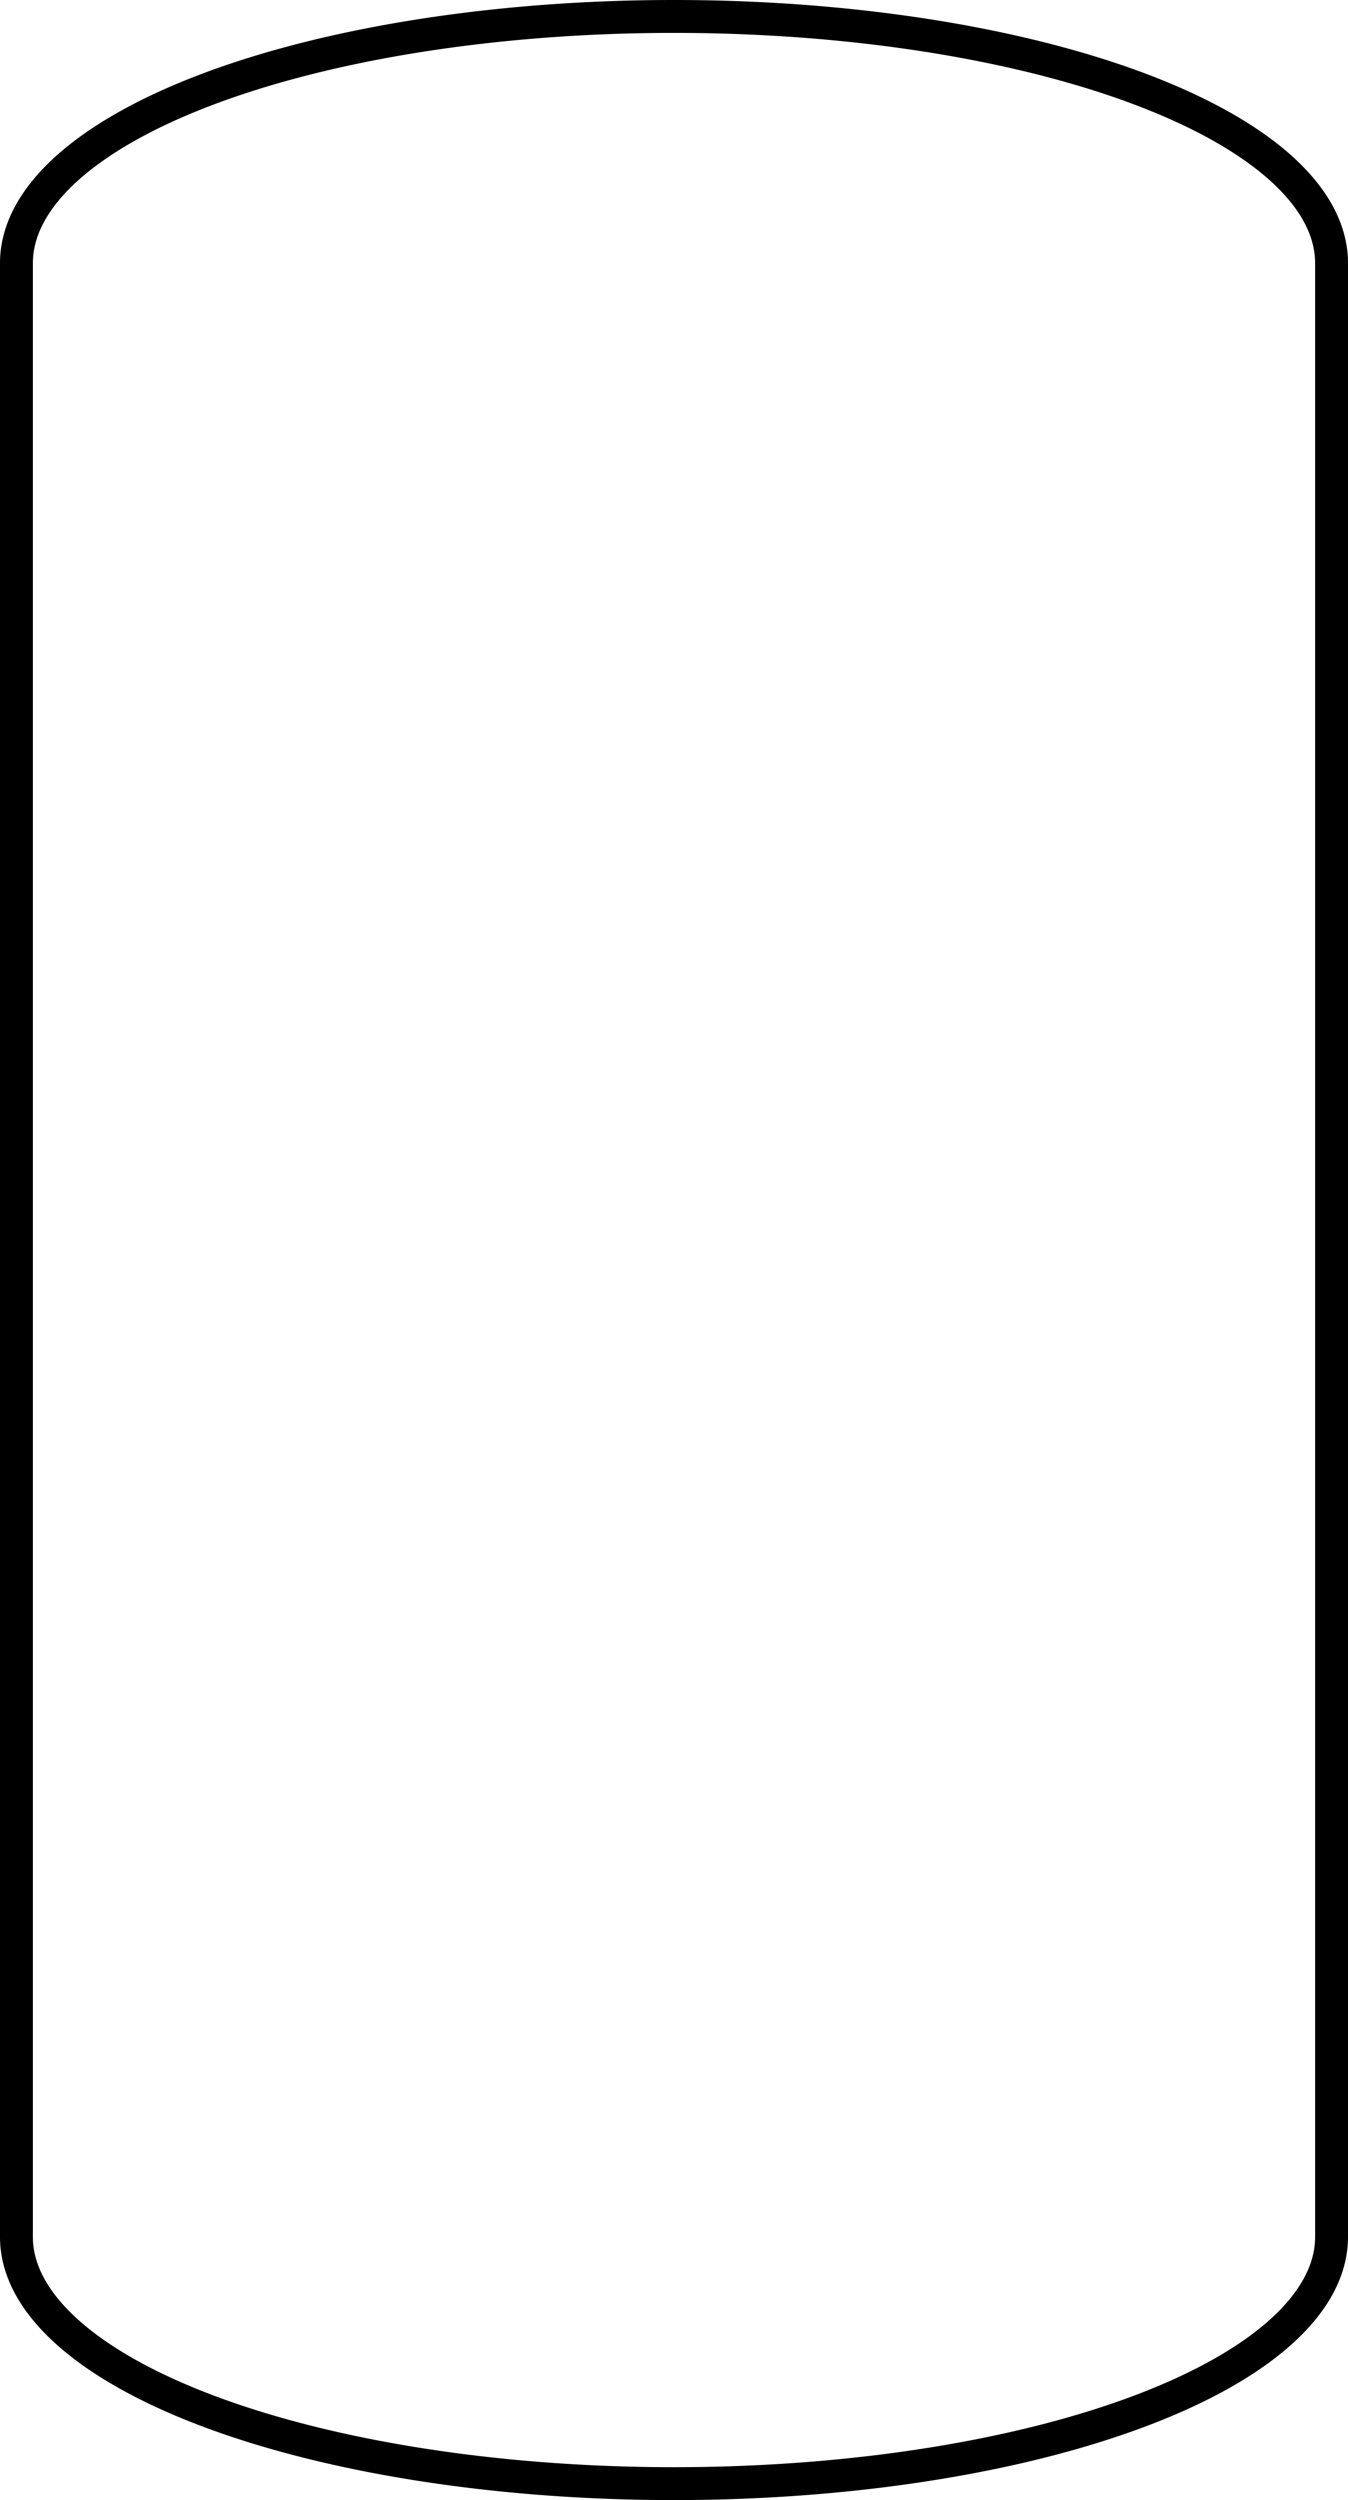 <?xml version="1.0" encoding="UTF-8" standalone="no"?>
<svg
   width="8.2"
   height="15.2"
   version="1.1"
   id="svg1"
   xmlns="http://www.w3.org/2000/svg"
   xmlns:svg="http://www.w3.org/2000/svg">
  <defs
     id="defs1" />
  <path
     id="path1"
     d="" />
  <path
     style="fill:none;stroke:#000000;stroke-width:0.2;stroke-linejoin:round"
     d="m 0.1,13.6 a 4,1.5 0 0 0 8,0 v -12 a 4,1.5 0 0 0 -8,0 z"
     id="path2" />
</svg>
